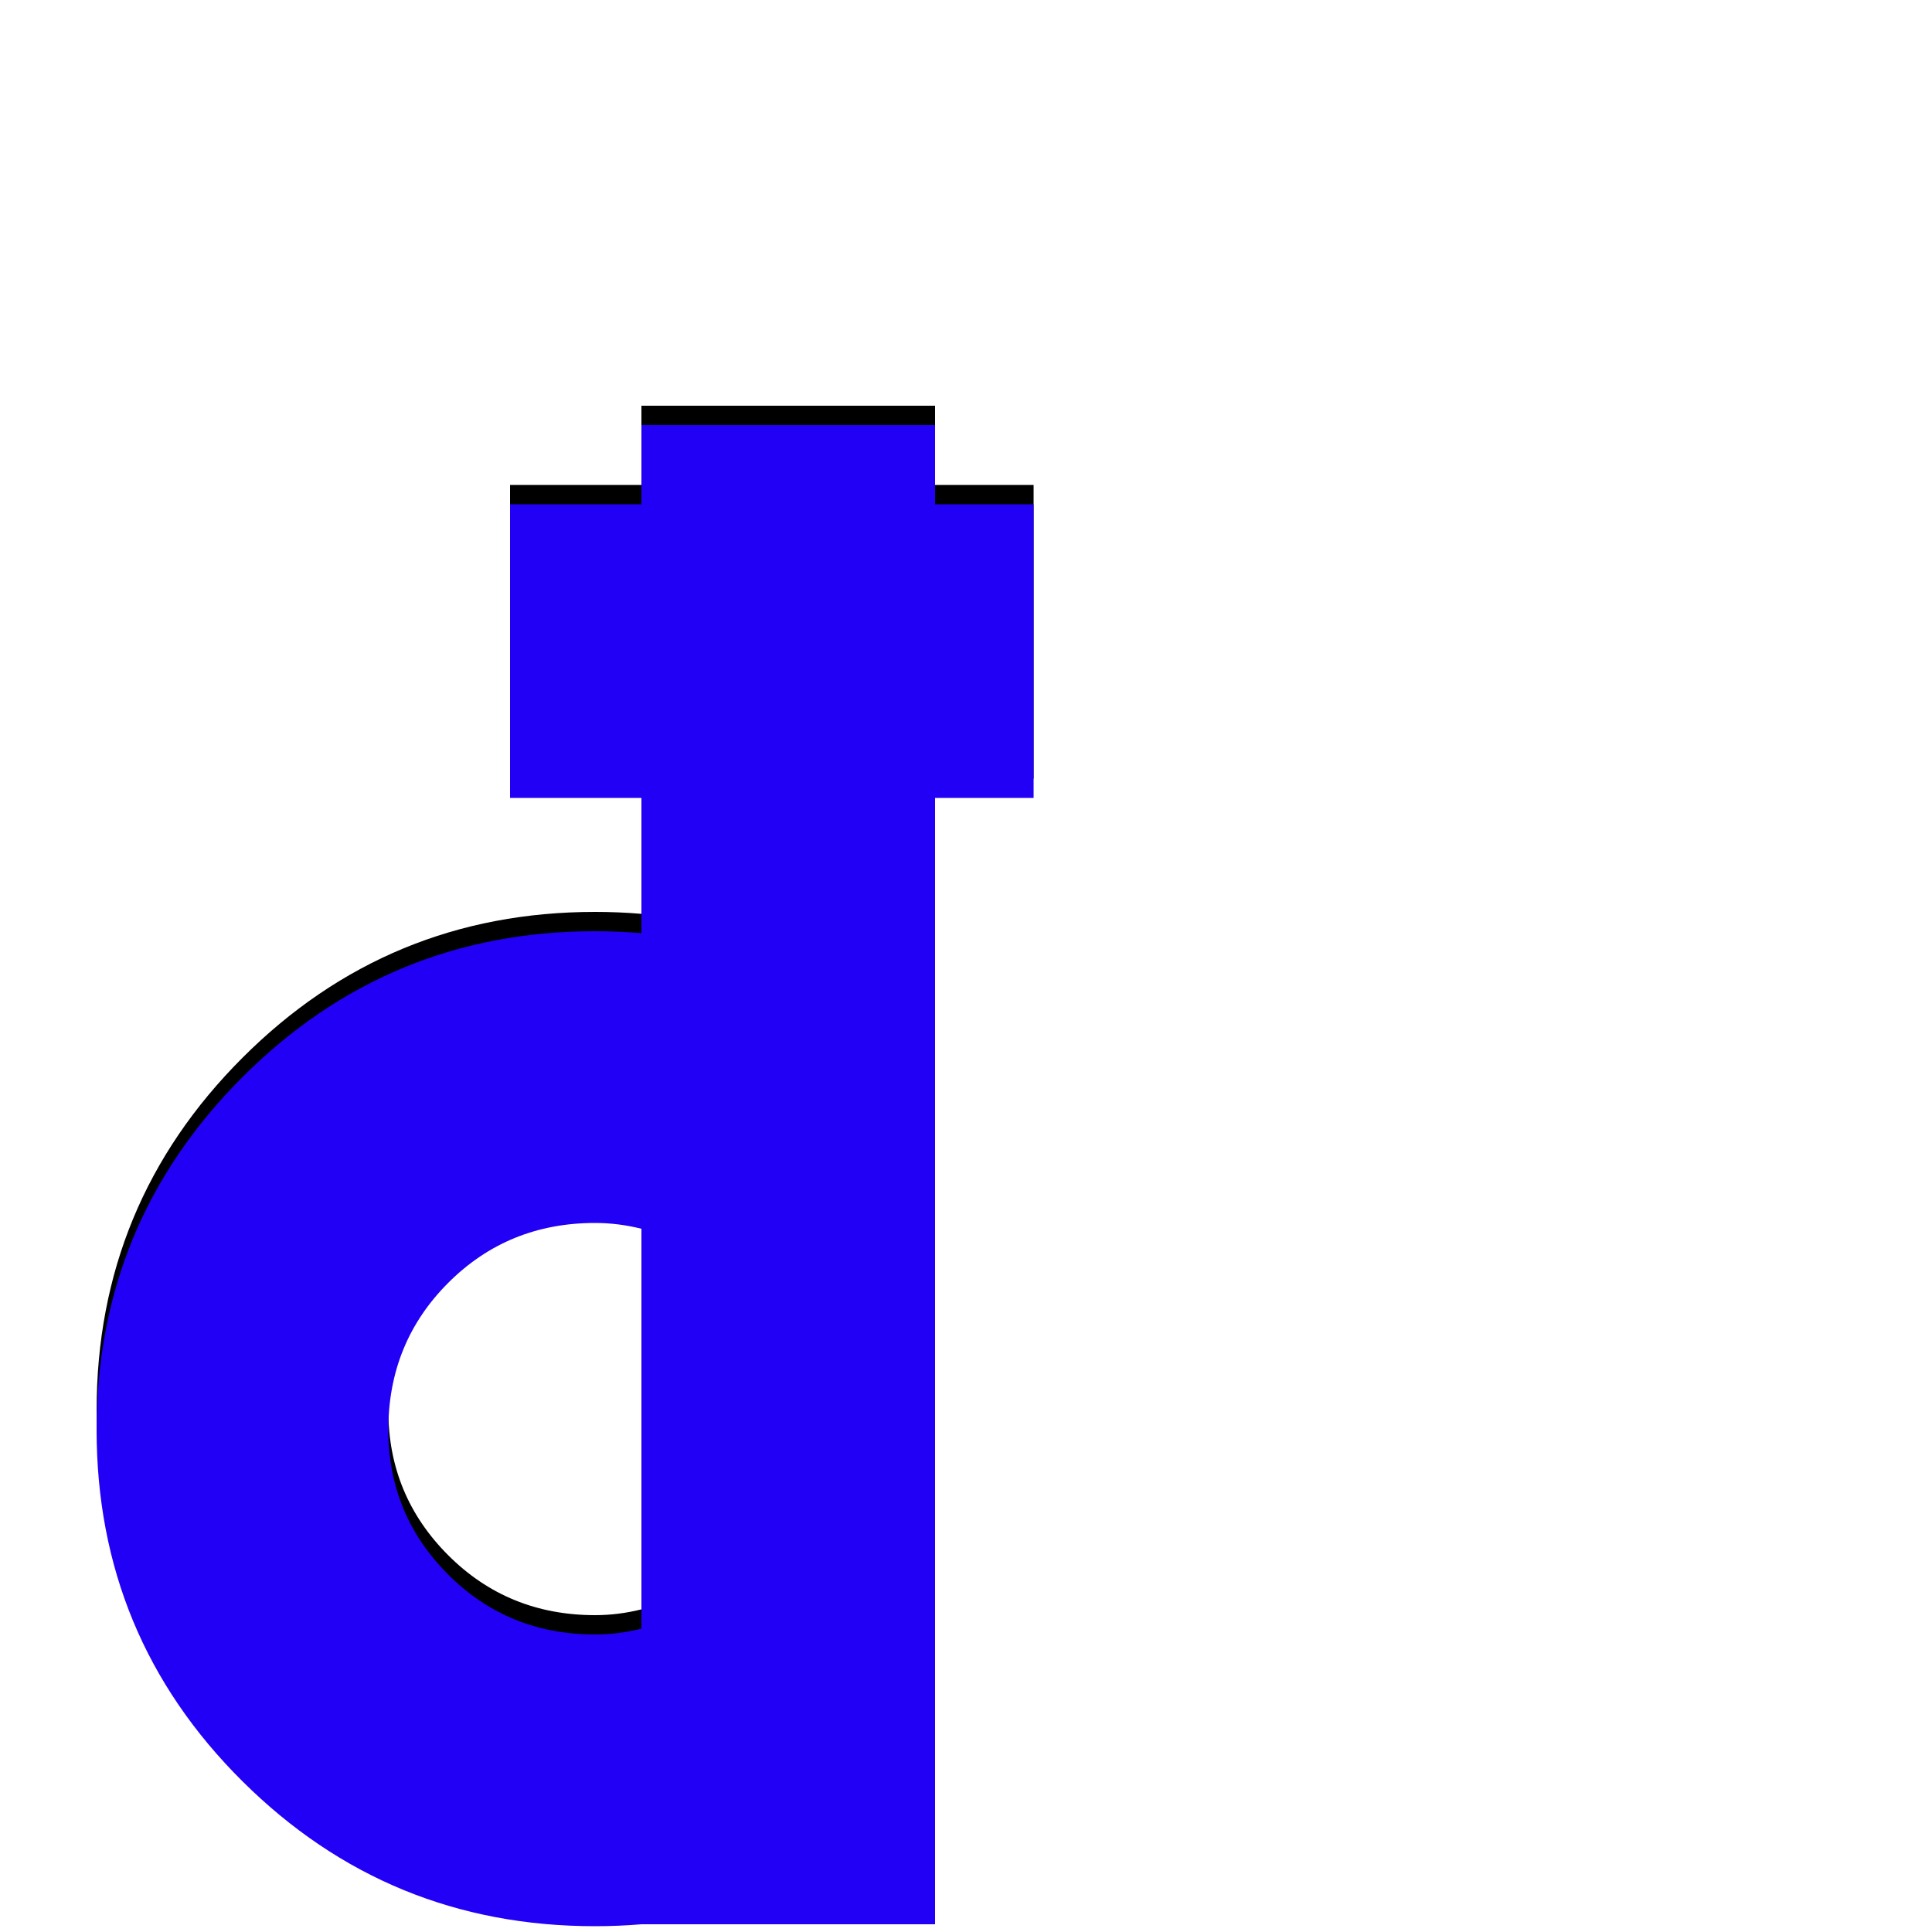 <svg xmlns="http://www.w3.org/2000/svg" viewBox="0 -1000 1000 1000">
	<path fill="#000000" d="M535 -749V-597H264V-749ZM332 -790H484V-14H332Q320 -13 308 -13Q201 -13 125.5 -88Q50 -163 50 -270Q50 -377 125.5 -452.5Q201 -528 308 -528Q320 -528 332 -527ZM332 -167V-374Q320 -377 308 -377Q263 -377 232 -346Q201 -315 201 -270Q201 -226 232 -195Q263 -164 308 -164Q320 -164 332 -167Z"/>
	<path fill="#2200f5" d="M535 -739V-587H264V-739ZM332 -780H484V-4H332Q320 -3 308 -3Q201 -3 125.5 -78Q50 -153 50 -260Q50 -367 125.5 -442.5Q201 -518 308 -518Q320 -518 332 -517ZM332 -157V-364Q320 -367 308 -367Q263 -367 232 -336Q201 -305 201 -260Q201 -216 232 -185Q263 -154 308 -154Q320 -154 332 -157Z"/>
</svg>